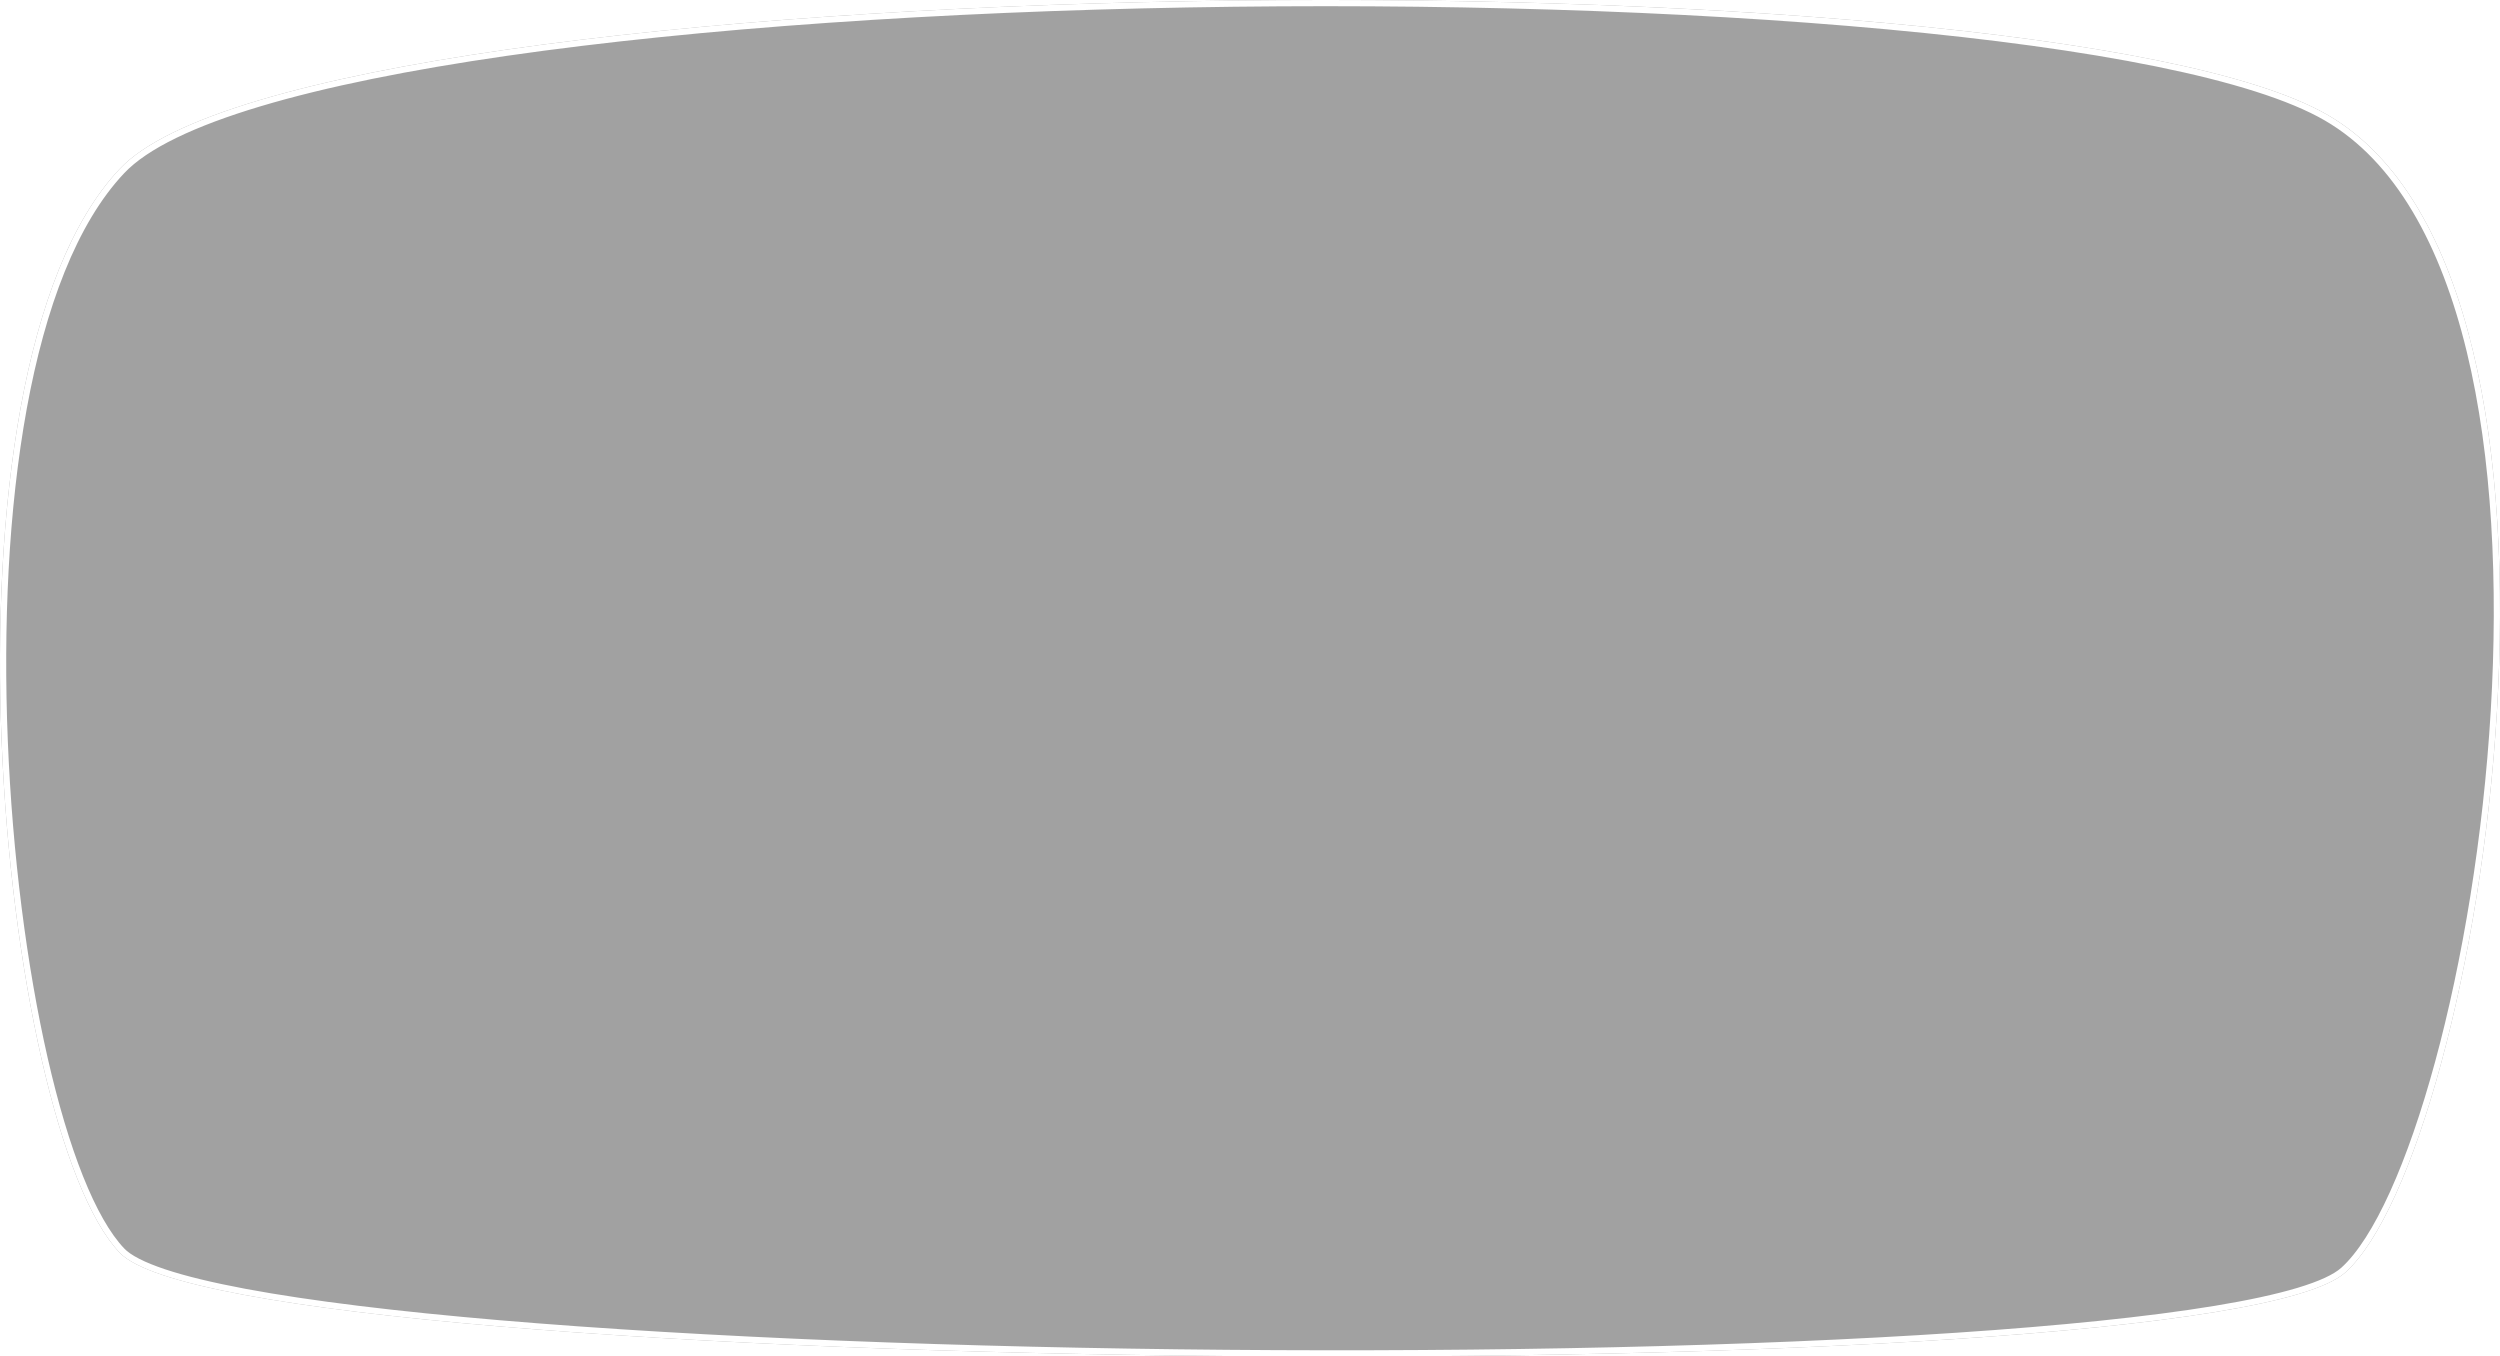 <svg width="1209" height="656" viewBox="0 0 1209 656" fill="none" xmlns="http://www.w3.org/2000/svg">
<g filter="url(#filter0_b_4_201)">
<path d="M1125.78 55.665C1266.69 137.475 1200.04 555.858 1134.28 615.299C1068.52 674.741 116.171 666.925 57.925 605.854C-0.321 544.783 -36.235 181.298 57.926 81.639C152.087 -18.02 984.869 -26.146 1125.78 55.665Z" fill="black" fill-opacity="0.37"/>
<path d="M1125.03 56.962C1159.73 77.109 1181.84 118.109 1194.35 169.616C1206.84 221.079 1209.66 282.743 1206.03 343.781C1202.4 404.811 1192.33 465.135 1179.06 513.89C1172.43 538.269 1165 559.727 1157.21 576.922C1149.39 594.154 1141.26 606.966 1133.27 614.187C1129.43 617.662 1122.13 621.039 1111.56 624.224C1101.04 627.391 1087.48 630.312 1071.29 632.985C1038.91 638.329 996.144 642.657 946.445 645.992C847.054 652.661 720.066 655.348 593.296 654.269C466.526 653.19 340.008 648.346 241.558 639.959C192.328 635.764 150.149 630.686 118.477 624.758C102.638 621.793 89.463 618.621 79.364 615.254C69.195 611.864 62.377 608.348 59.011 604.819C51.926 597.391 45.08 585.241 38.733 569.327C32.398 553.442 26.605 533.923 21.574 511.862C11.51 467.742 4.513 413.56 2.271 358.157C0.03 302.751 2.547 246.18 11.486 197.273C20.435 148.314 35.779 107.263 59.016 82.669C70.491 70.524 93.458 59.586 125.495 49.992C157.455 40.421 198.18 32.261 244.901 25.517C338.335 12.031 455.598 4.231 574.349 2.101C693.097 -0.03 813.291 3.509 912.585 12.688C962.233 17.278 1006.63 23.276 1043 30.675C1079.41 38.081 1107.64 46.864 1125.03 56.962Z" stroke="white" stroke-width="3"/>
</g>
<defs>
<filter id="filter0_b_4_201" x="-47" y="-47" width="1303" height="750" filterUnits="userSpaceOnUse" color-interpolation-filters="sRGB">
<feFlood flood-opacity="0" result="BackgroundImageFix"/>
<feGaussianBlur in="BackgroundImageFix" stdDeviation="23.5"/>
<feComposite in2="SourceAlpha" operator="in" result="effect1_backgroundBlur_4_201"/>
<feBlend mode="normal" in="SourceGraphic" in2="effect1_backgroundBlur_4_201" result="shape"/>
</filter>
</defs>
</svg>
